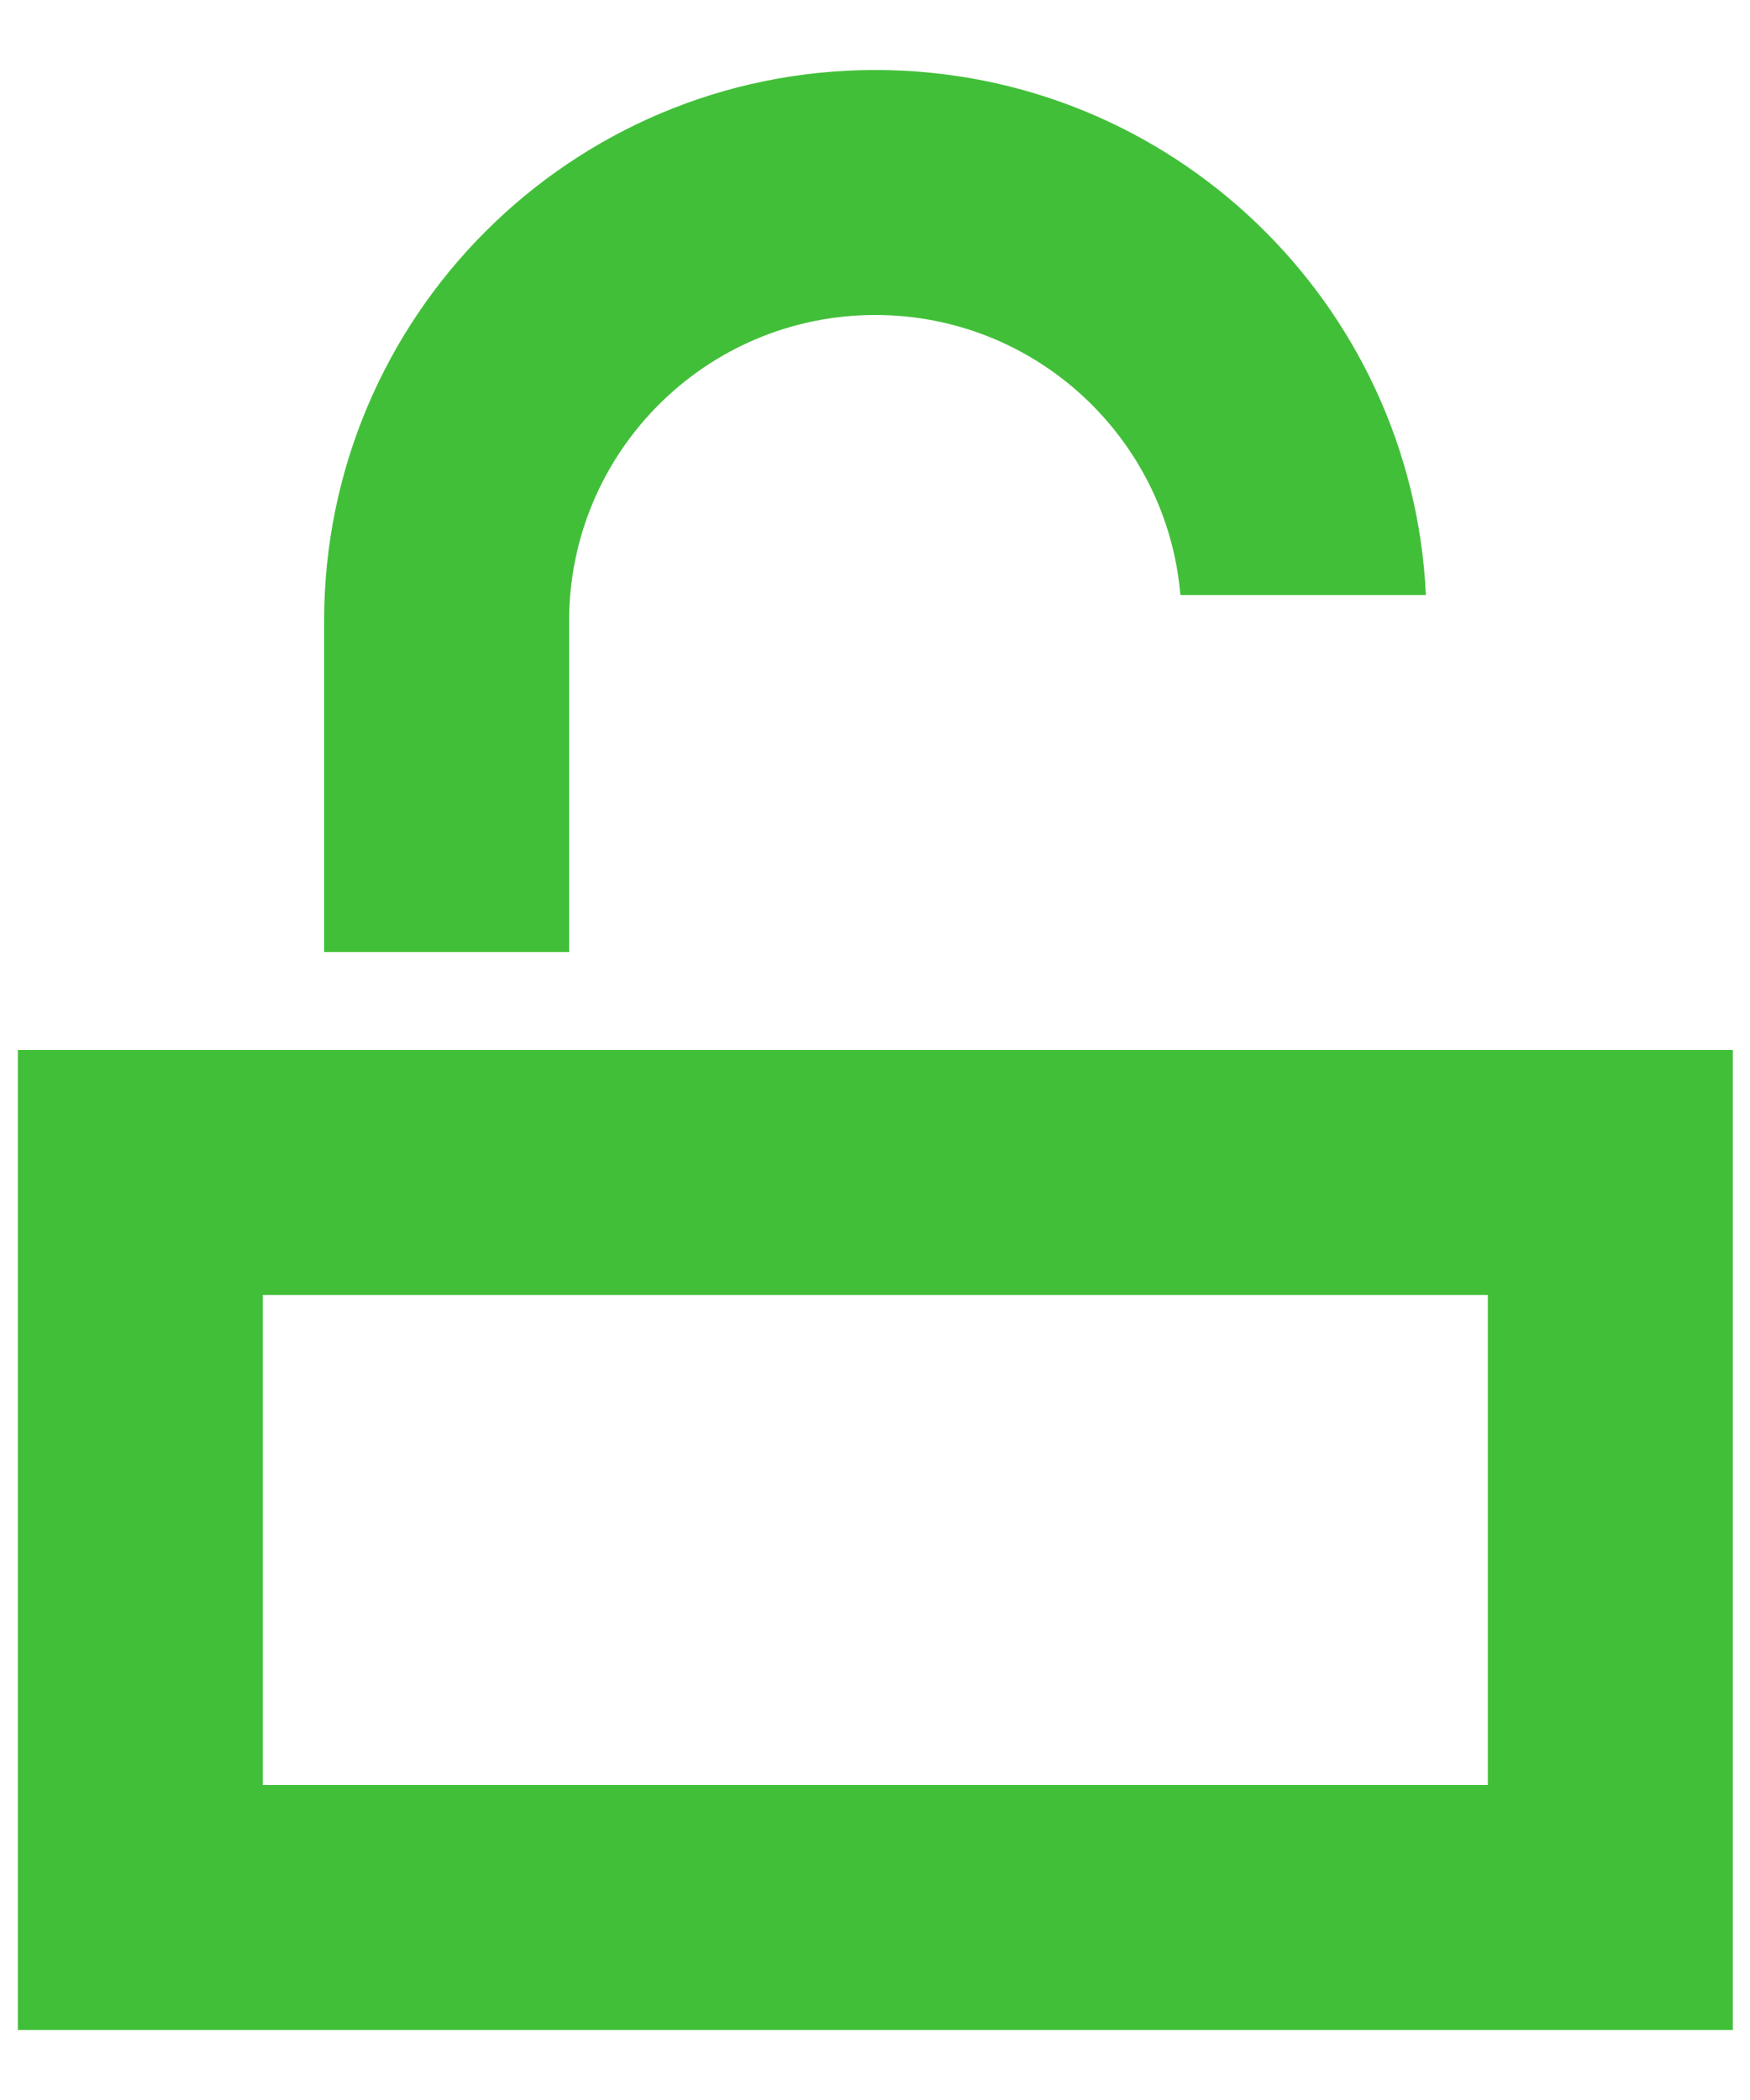 <svg width="10" height="12" viewBox="0 0 10 12" fill="none" xmlns="http://www.w3.org/2000/svg">
<path d="M1.852 3.55C1.852 1.81 3.262 0.4 5.002 0.4C6.691 0.4 8.07 1.73 8.148 3.4H6.745C6.669 2.504 5.918 1.8 5.002 1.8C4.035 1.8 3.252 2.583 3.252 3.55V5.44H1.852V3.55Z" fill="#42BF39"/>
<path fill-rule="evenodd" clip-rule="evenodd" d="M0.102 11.6V6H9.902V11.6H0.102ZM1.502 10.2V7.4H5.003C5.003 7.4 5.003 7.4 5.003 7.4C5.003 7.4 5.005 7.4 5.005 7.4H8.502V10.2H1.502Z" fill="#42BF39"/>
</svg>
